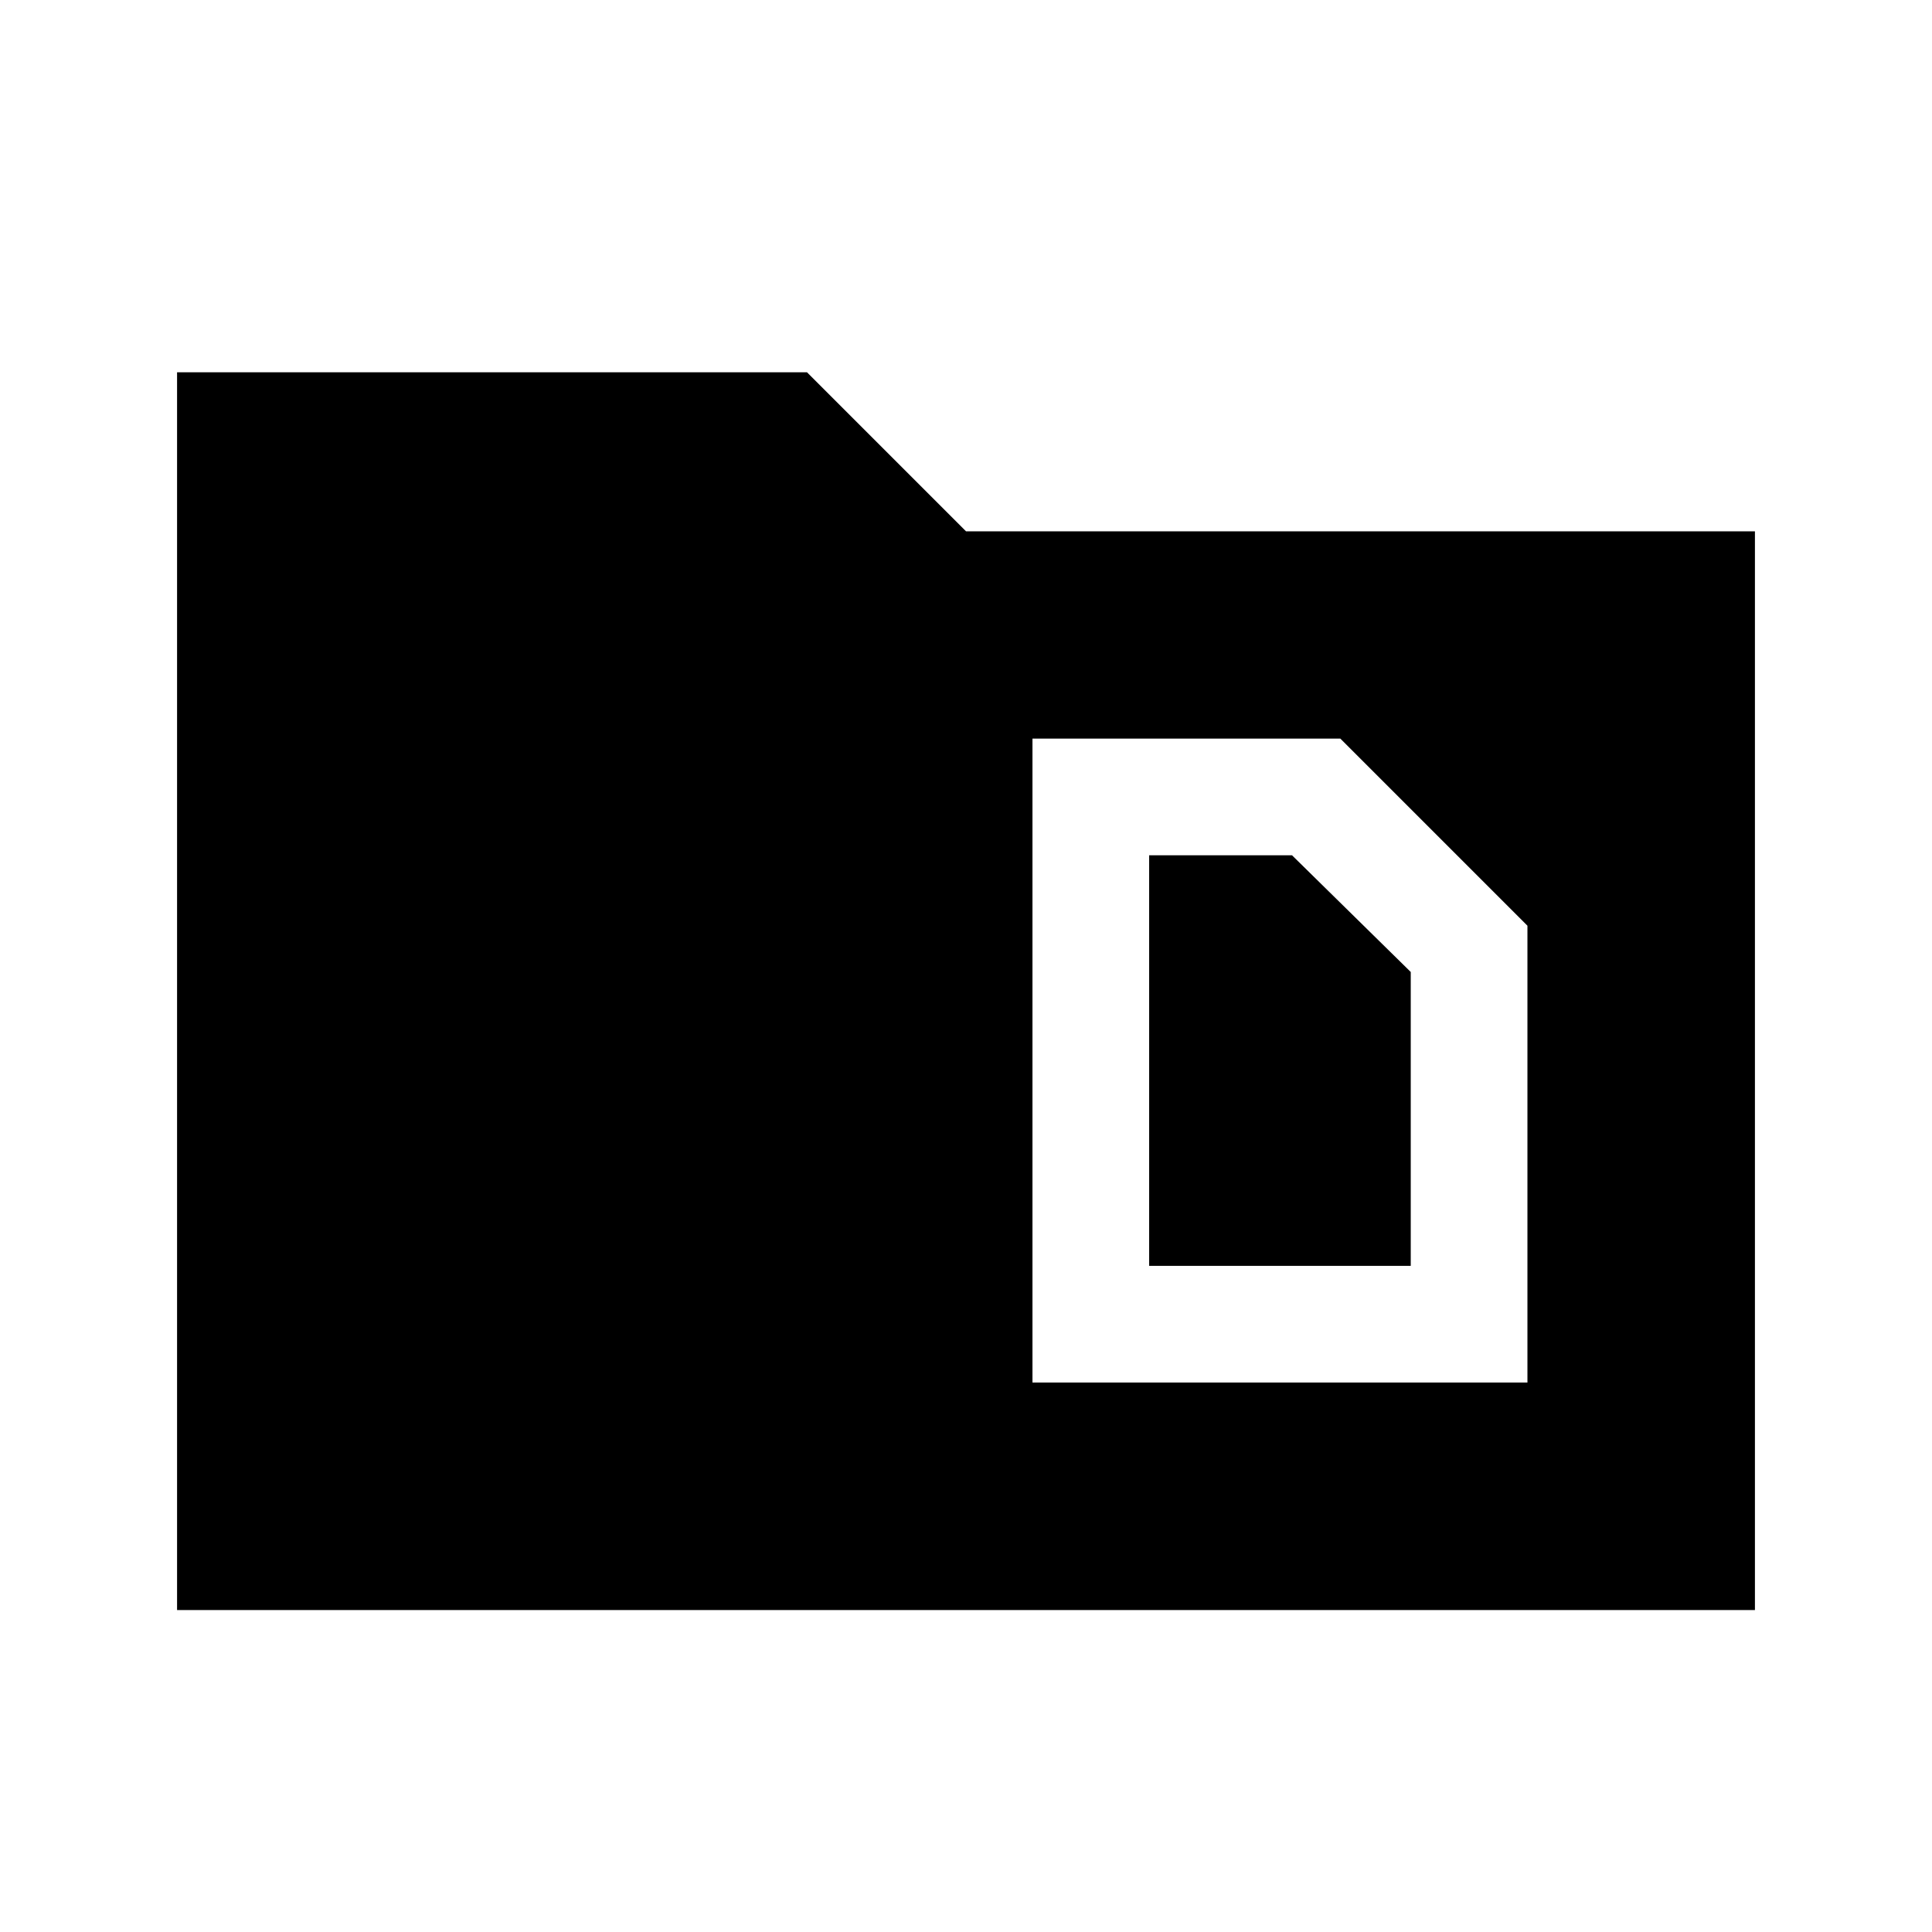 <svg xmlns="http://www.w3.org/2000/svg" height="20" width="20"><path d="M11.896 13.104v-4.25h1.479l1.229 1.208v3.042Zm-1.208 1.208h5.124V9.583l-1.937-1.937h-3.187ZM1.833 3.854h6.521L10 5.5h8.167v11.167H1.833Z"/></svg>
